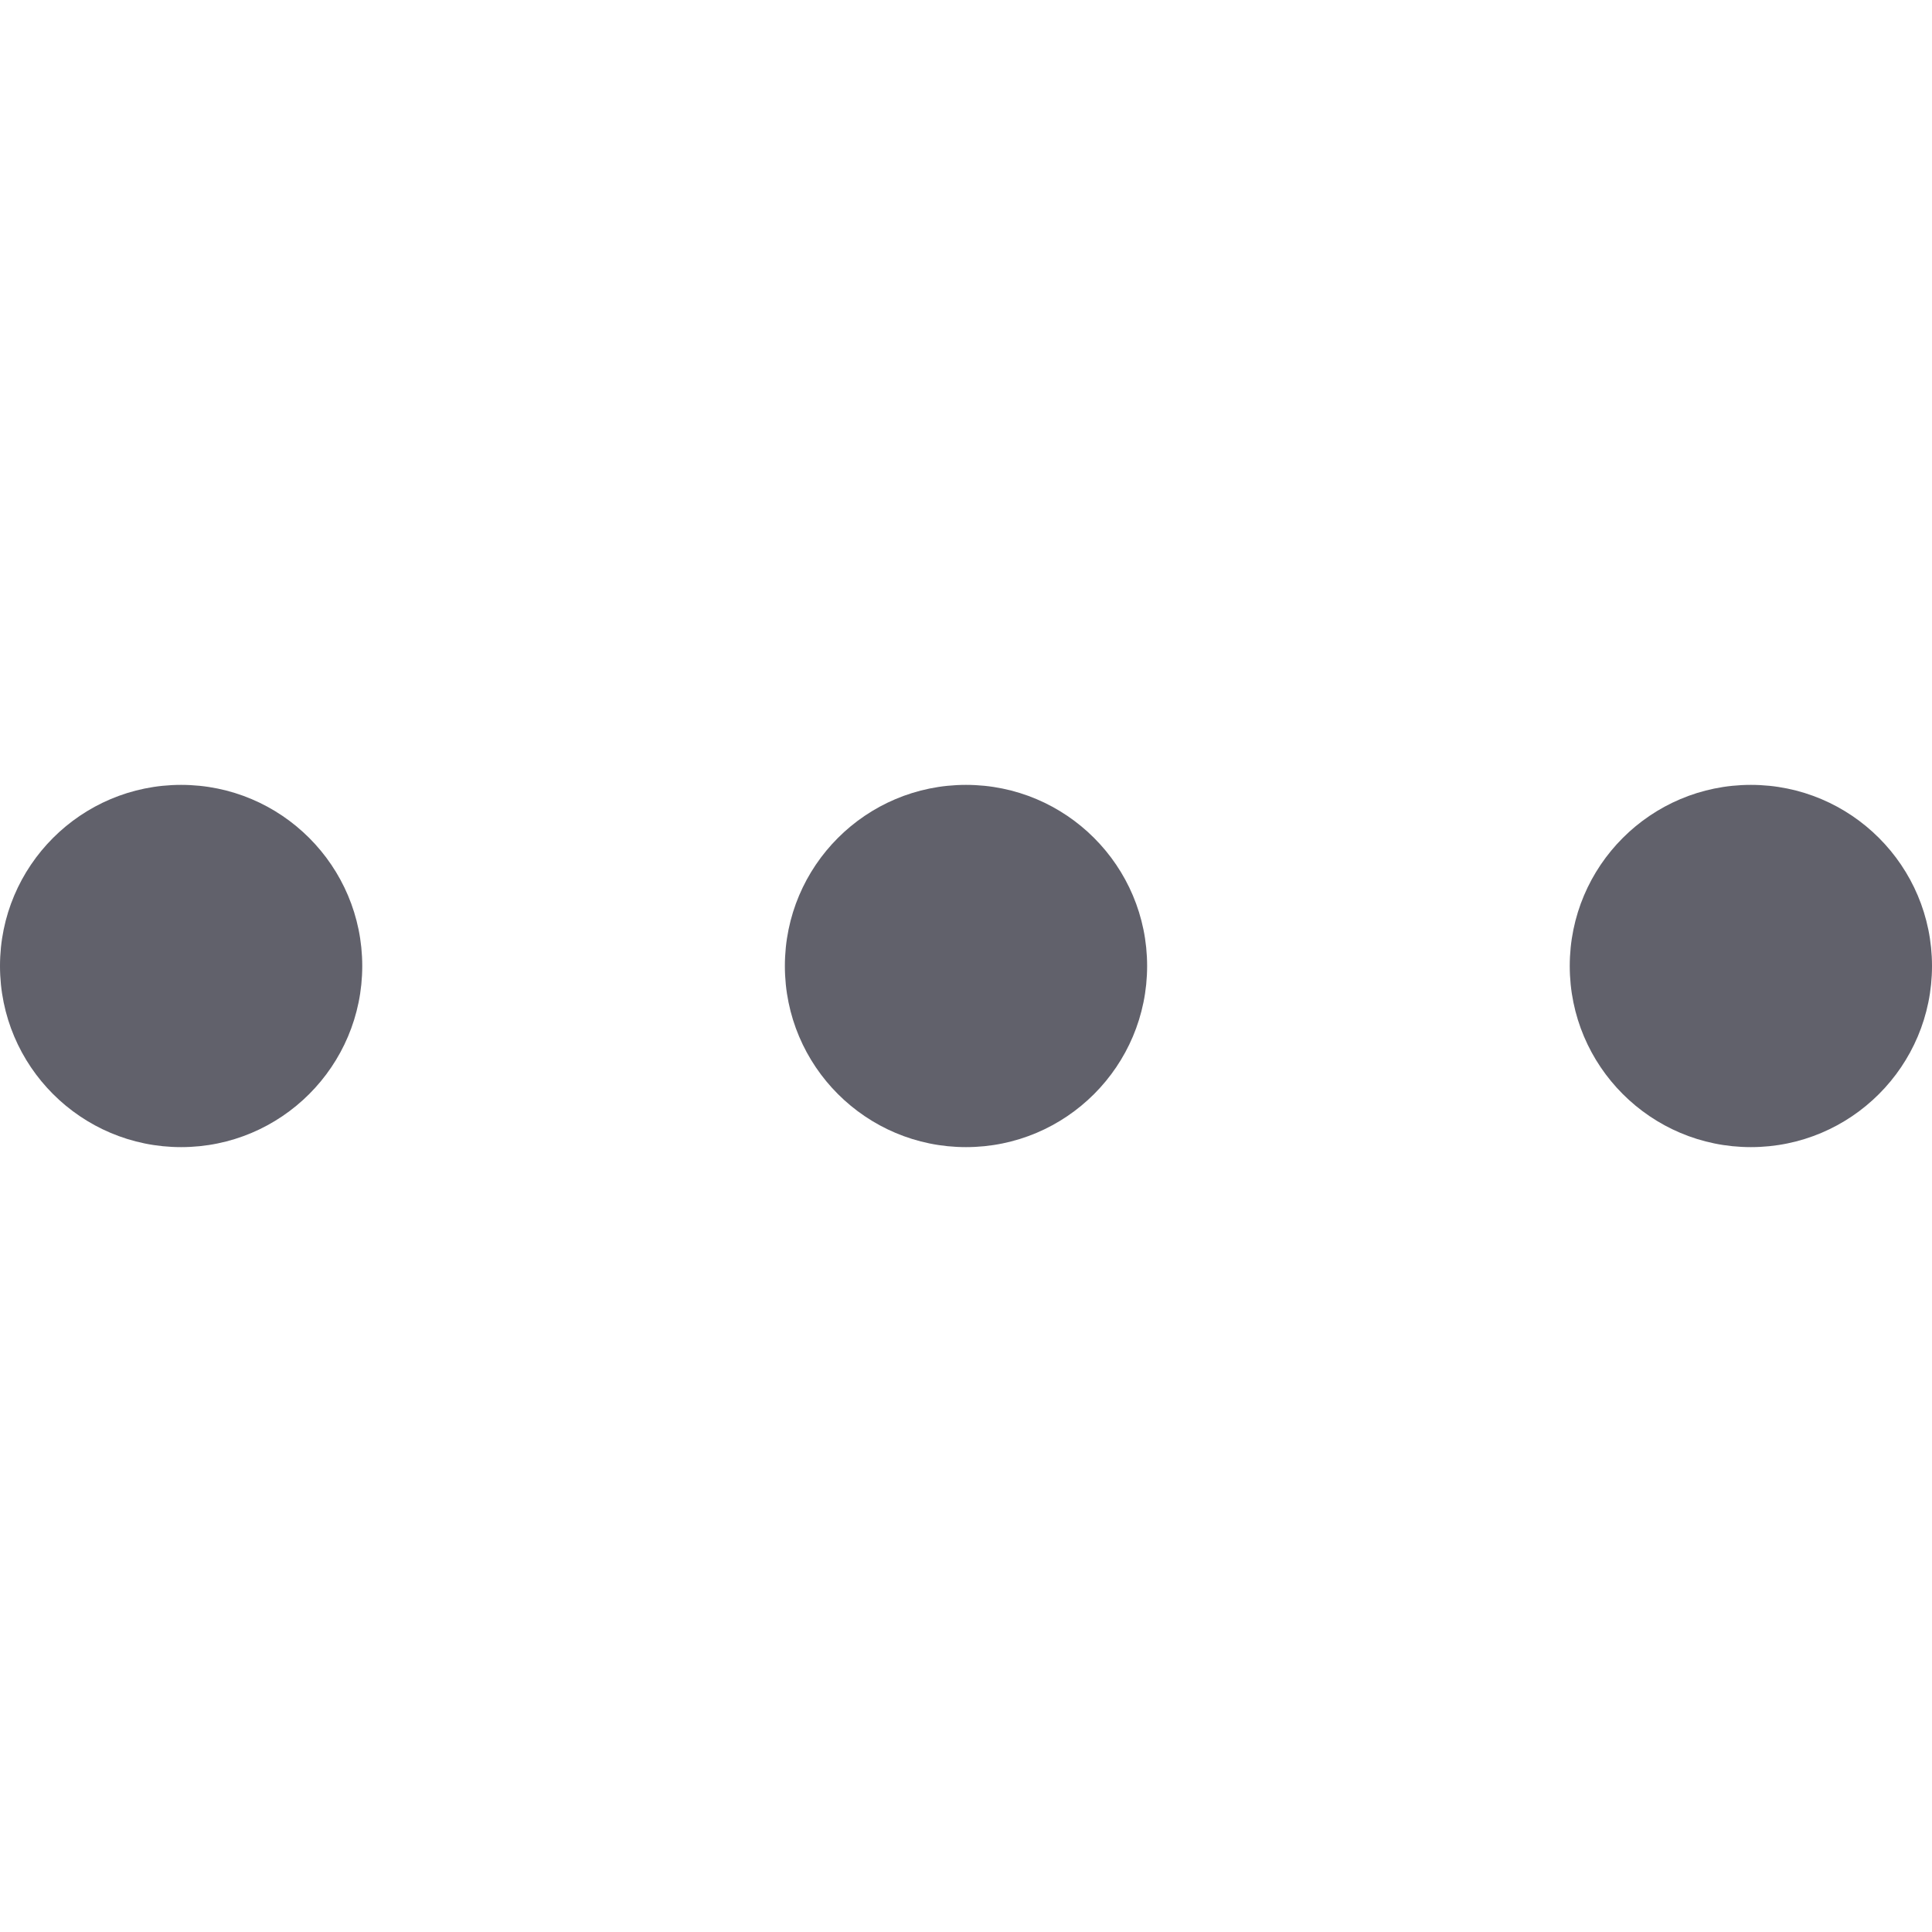 <svg xmlns="http://www.w3.org/2000/svg" height="16" width="16" viewBox="0 0 16 16"><title>dots anim 3</title><g fill="#61616b" class="nc-icon-wrapper"><g class="nc-loop-dots-3-16-icon-f"><circle cx="1.5" cy="8" fill="#61616b" r="1.5"></circle><circle cx="8" cy="8" fill="#61616b" r="1.5" data-color="color-2"></circle><circle cx="14.5" cy="8" fill="#61616b" r="1.5"></circle></g><style>.nc-loop-dots-3-16-icon-f>*{--animation-duration:0.8s;transform-origin:50% 50%;animation:nc-loop-dots-3-anim 0.8s infinite}.nc-loop-dots-3-16-icon-f>:nth-child(2){animation-delay:.1s}.nc-loop-dots-3-16-icon-f>:nth-child(3){animation-delay:.2s}@keyframes nc-loop-dots-3-anim{0%,100%,60%{transform:translateY(0)}30%{transform:translateY(20%)}}</style></g></svg>